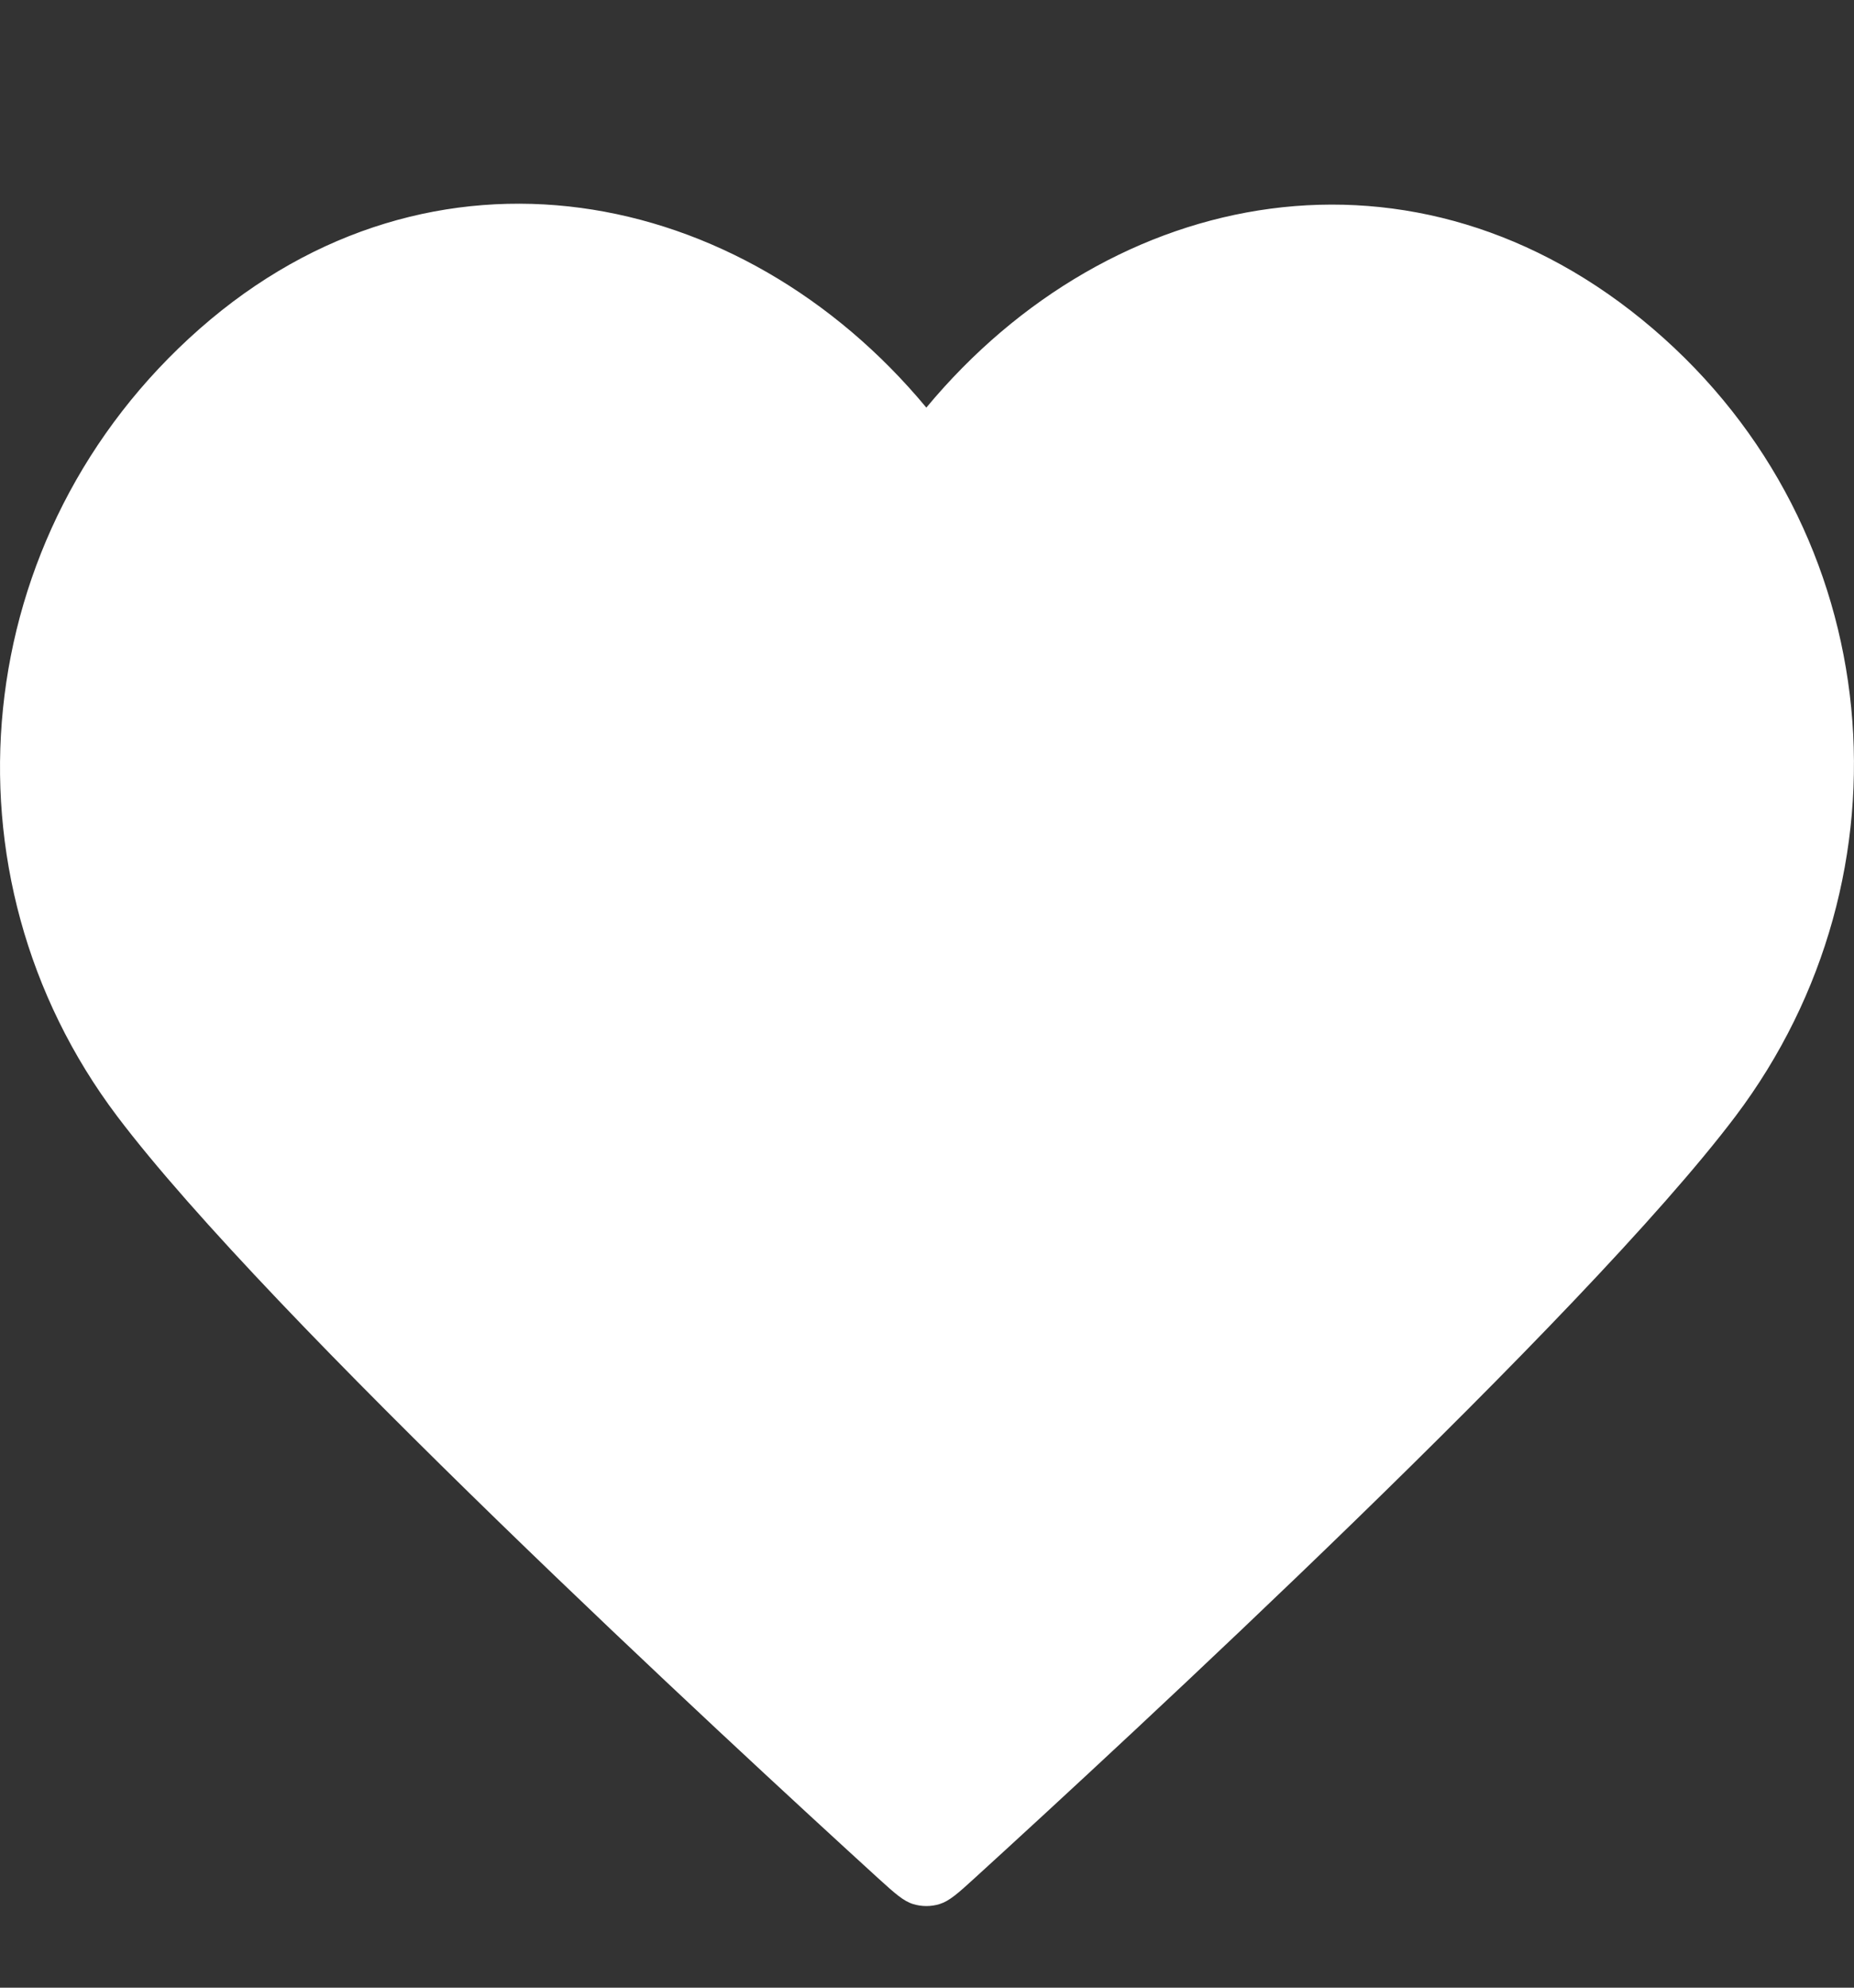 <svg width="14" height="15" viewBox="0 0 14 15" fill="none" xmlns="http://www.w3.org/2000/svg">
<rect x="0" y="0" width="14" height="15" fill="#333333" stroke="none"/>
<g id="heart">
<path id="heart_2" fill-rule="evenodd" clip-rule="evenodd" d="M6.995 3.076C5.596 1.392 3.262 0.939 1.508 2.481C-0.245 4.023 -0.492 6.6 0.885 8.424C2.03 9.94 5.495 13.138 6.63 14.173C6.758 14.289 6.821 14.346 6.895 14.369C6.96 14.389 7.031 14.389 7.095 14.369C7.169 14.346 7.233 14.289 7.36 14.173C8.496 13.138 11.96 9.94 13.105 8.424C14.482 6.6 14.266 4.006 12.482 2.481C10.698 0.955 8.395 1.392 6.995 3.076Z" fill="white"/>
</g>
</svg>
